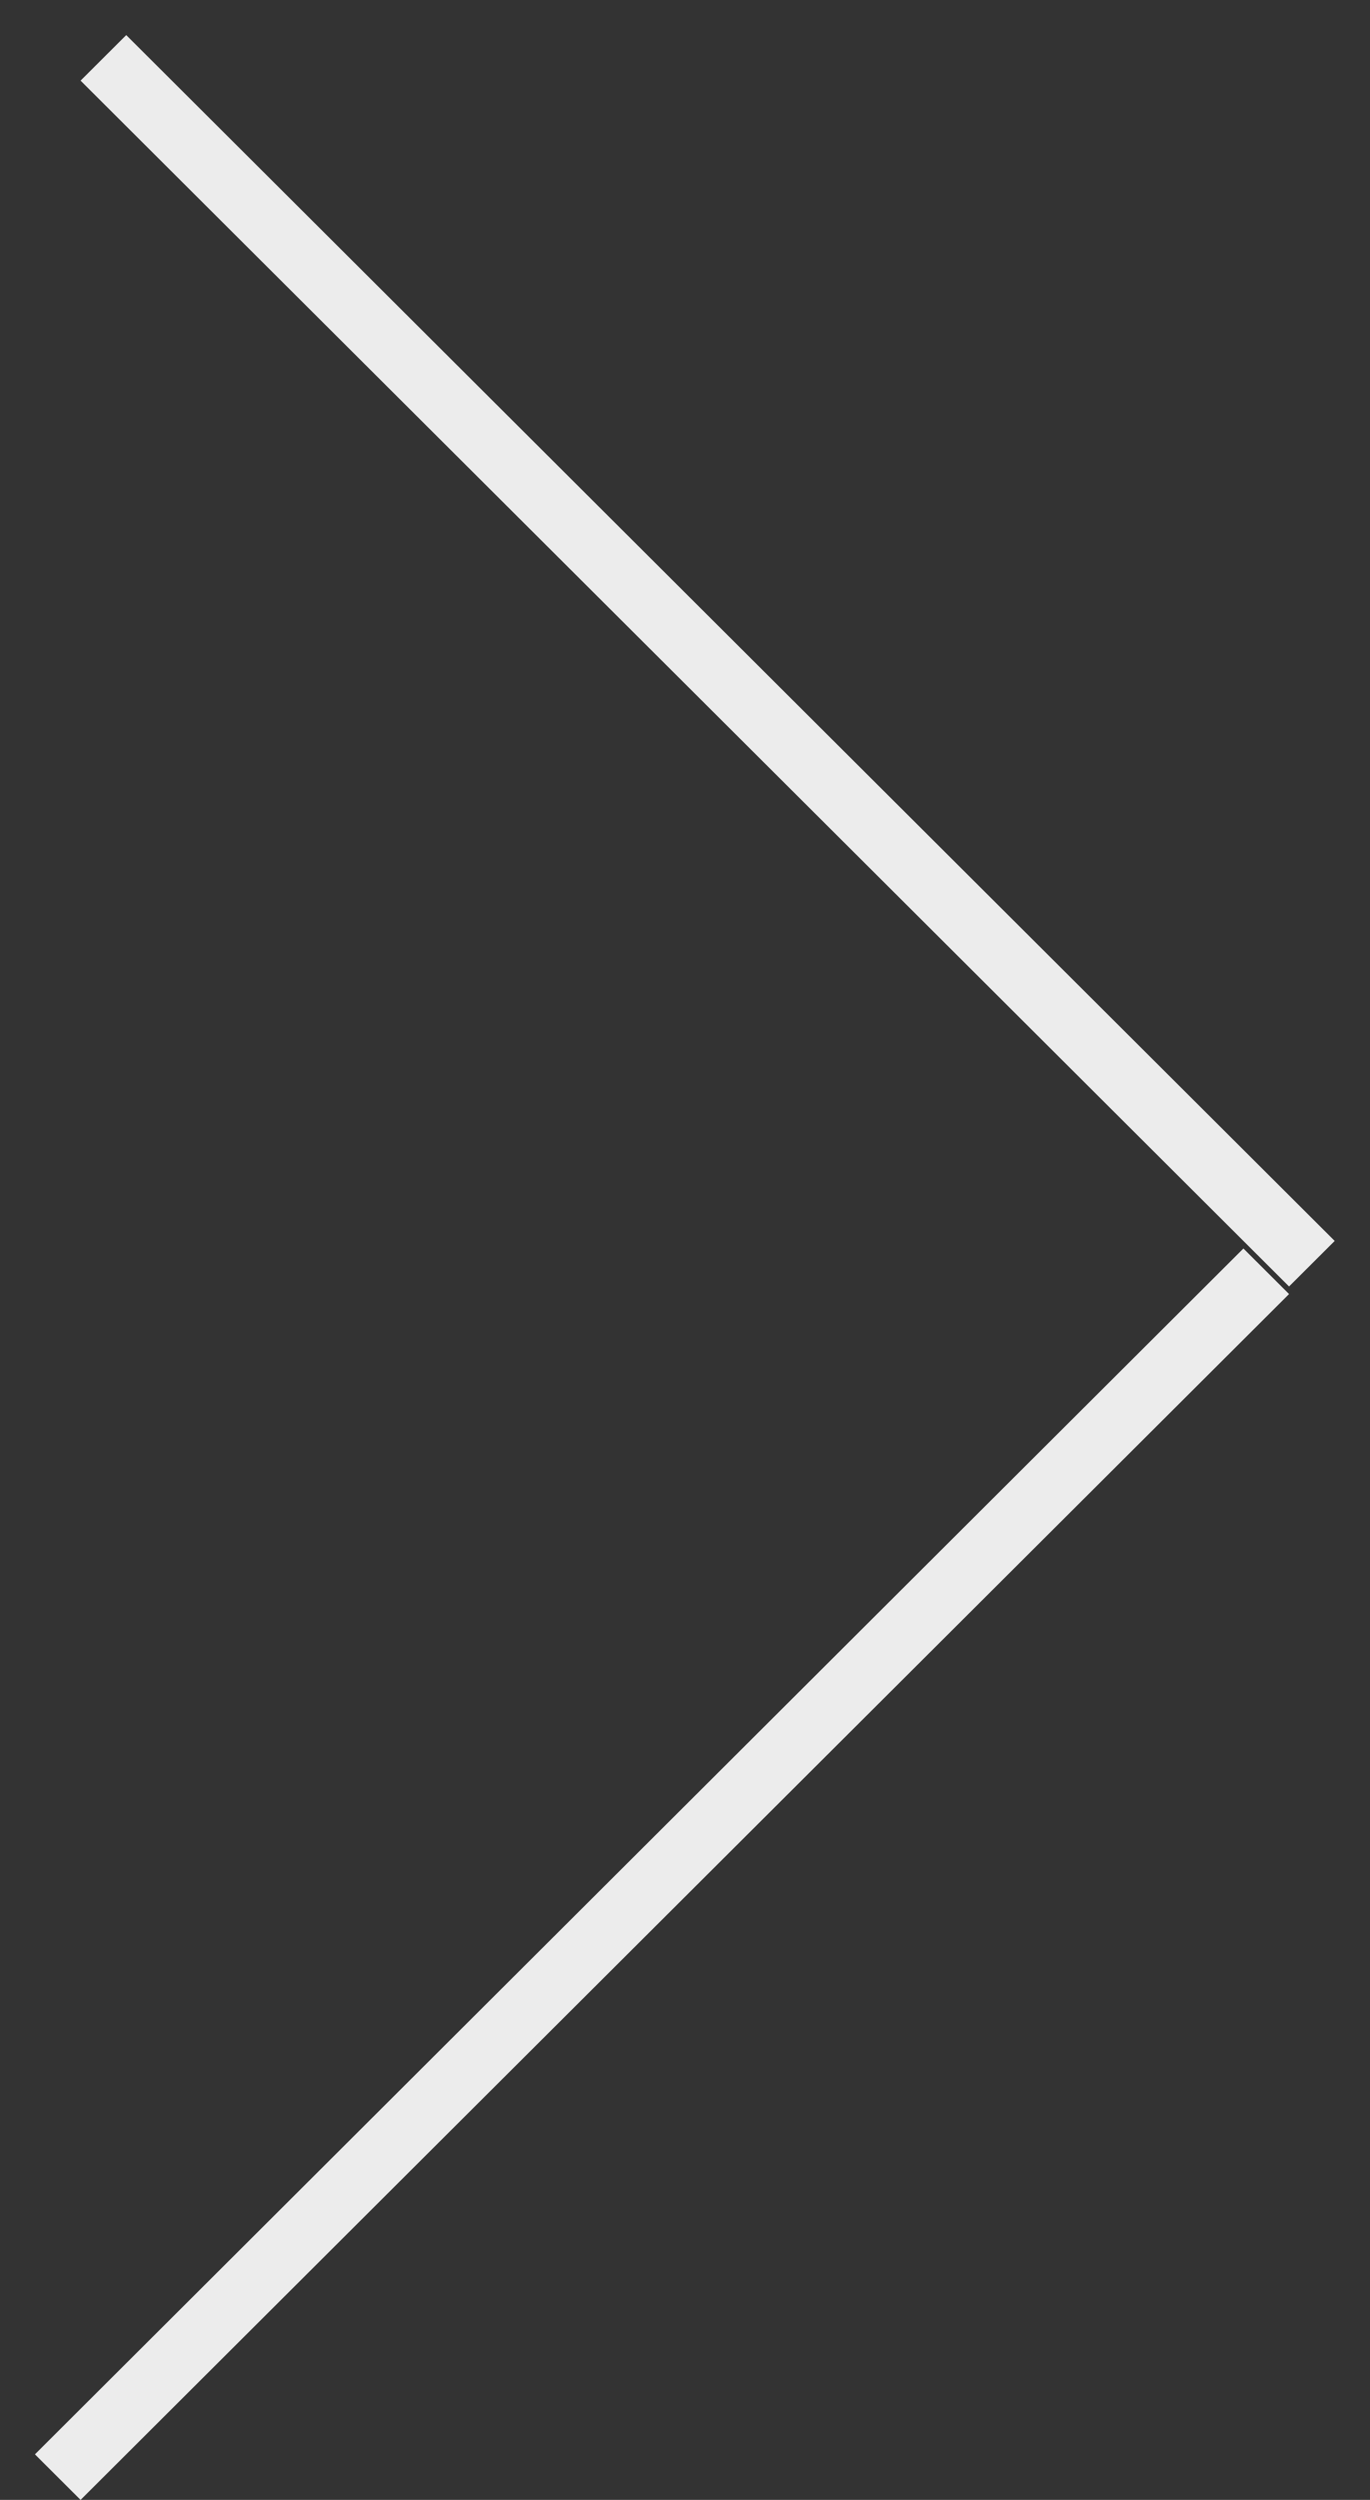 <svg width="34" height="62" viewBox="0 0 34 62" fill="none" xmlns="http://www.w3.org/2000/svg">
<rect x="0" y="0" width="34" height="62" fill="#333333" stroke="none"/>
<line y1="-0.8" x2="42.36" y2="-0.8" transform="matrix(0.708 -0.706 0.708 0.706 2 62)" stroke="#ECECEC" stroke-width="1.6"/>
<line y1="-0.8" x2="42.36" y2="-0.8" transform="matrix(0.708 0.706 -0.708 0.706 2 2)" stroke="#ECECEC" stroke-width="1.6"/>
</svg>
